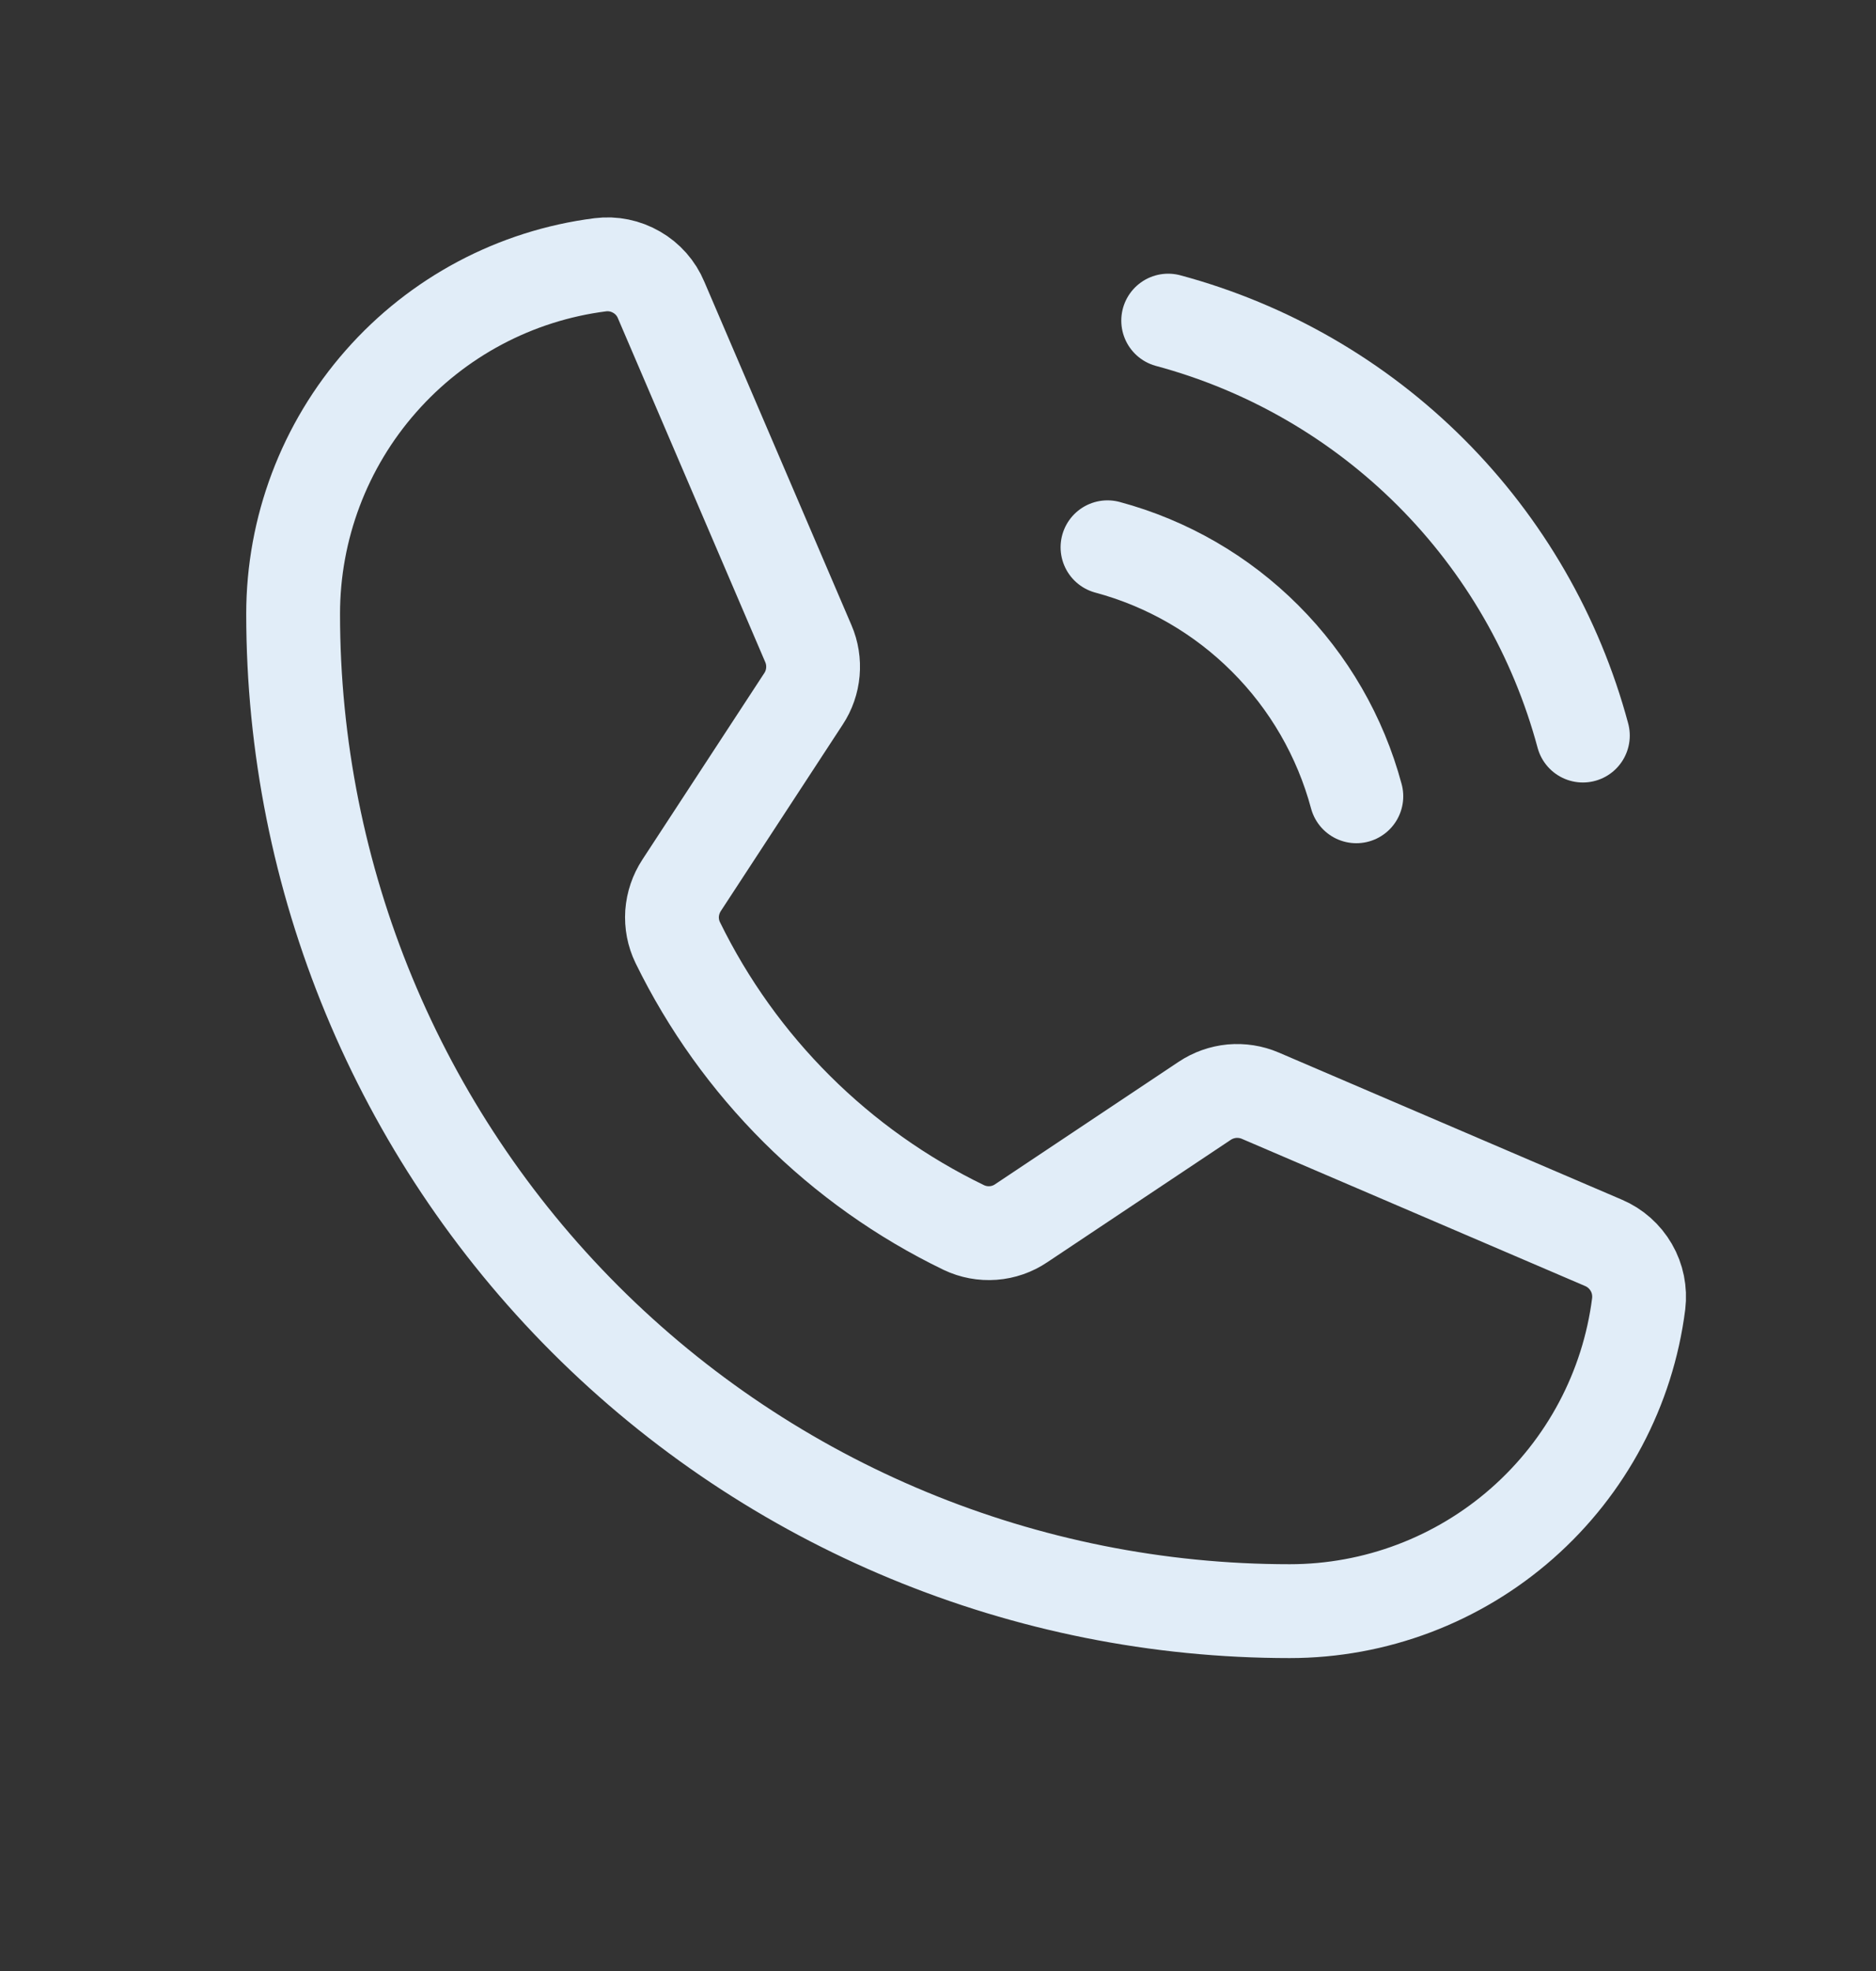 <svg width="20" height="21" viewBox="0 0 20 21" fill="none" xmlns="http://www.w3.org/2000/svg">
<rect x="0" y="0" width="20" height="21" fill="#333333" stroke="none"/>
<path d="M12.454 3.416C13.514 3.701 14.48 4.259 15.256 5.035C16.032 5.811 16.59 6.777 16.875 7.837" stroke="#E1EDF8" stroke-linecap="round" stroke-linejoin="round"/>
<path d="M11.807 5.831C12.443 6.002 13.023 6.337 13.488 6.803C13.954 7.268 14.289 7.848 14.46 8.484" stroke="#E1EDF8" stroke-linecap="round" stroke-linejoin="round"/>
<path d="M7.225 10.042C7.873 11.367 8.947 12.437 10.276 13.079C10.373 13.125 10.48 13.145 10.588 13.137C10.695 13.129 10.798 13.093 10.887 13.033L12.843 11.729C12.93 11.671 13.029 11.636 13.133 11.626C13.236 11.617 13.341 11.633 13.436 11.674L17.095 13.242C17.22 13.295 17.323 13.387 17.391 13.504C17.459 13.621 17.486 13.757 17.47 13.891C17.355 14.796 16.913 15.627 16.228 16.23C15.543 16.833 14.662 17.166 13.75 17.166C10.932 17.166 8.23 16.047 6.237 14.054C4.244 12.061 3.125 9.359 3.125 6.541C3.125 5.629 3.458 4.747 4.061 4.063C4.663 3.378 5.495 2.936 6.4 2.821C6.534 2.804 6.67 2.832 6.787 2.9C6.904 2.967 6.996 3.071 7.048 3.196L8.618 6.858C8.659 6.953 8.675 7.056 8.666 7.159C8.657 7.261 8.623 7.36 8.566 7.446L7.267 9.432C7.208 9.522 7.173 9.625 7.165 9.732C7.158 9.839 7.178 9.945 7.225 10.042V10.042Z" stroke="#E1EDF8" stroke-linecap="round" stroke-linejoin="round"/>
</svg>
